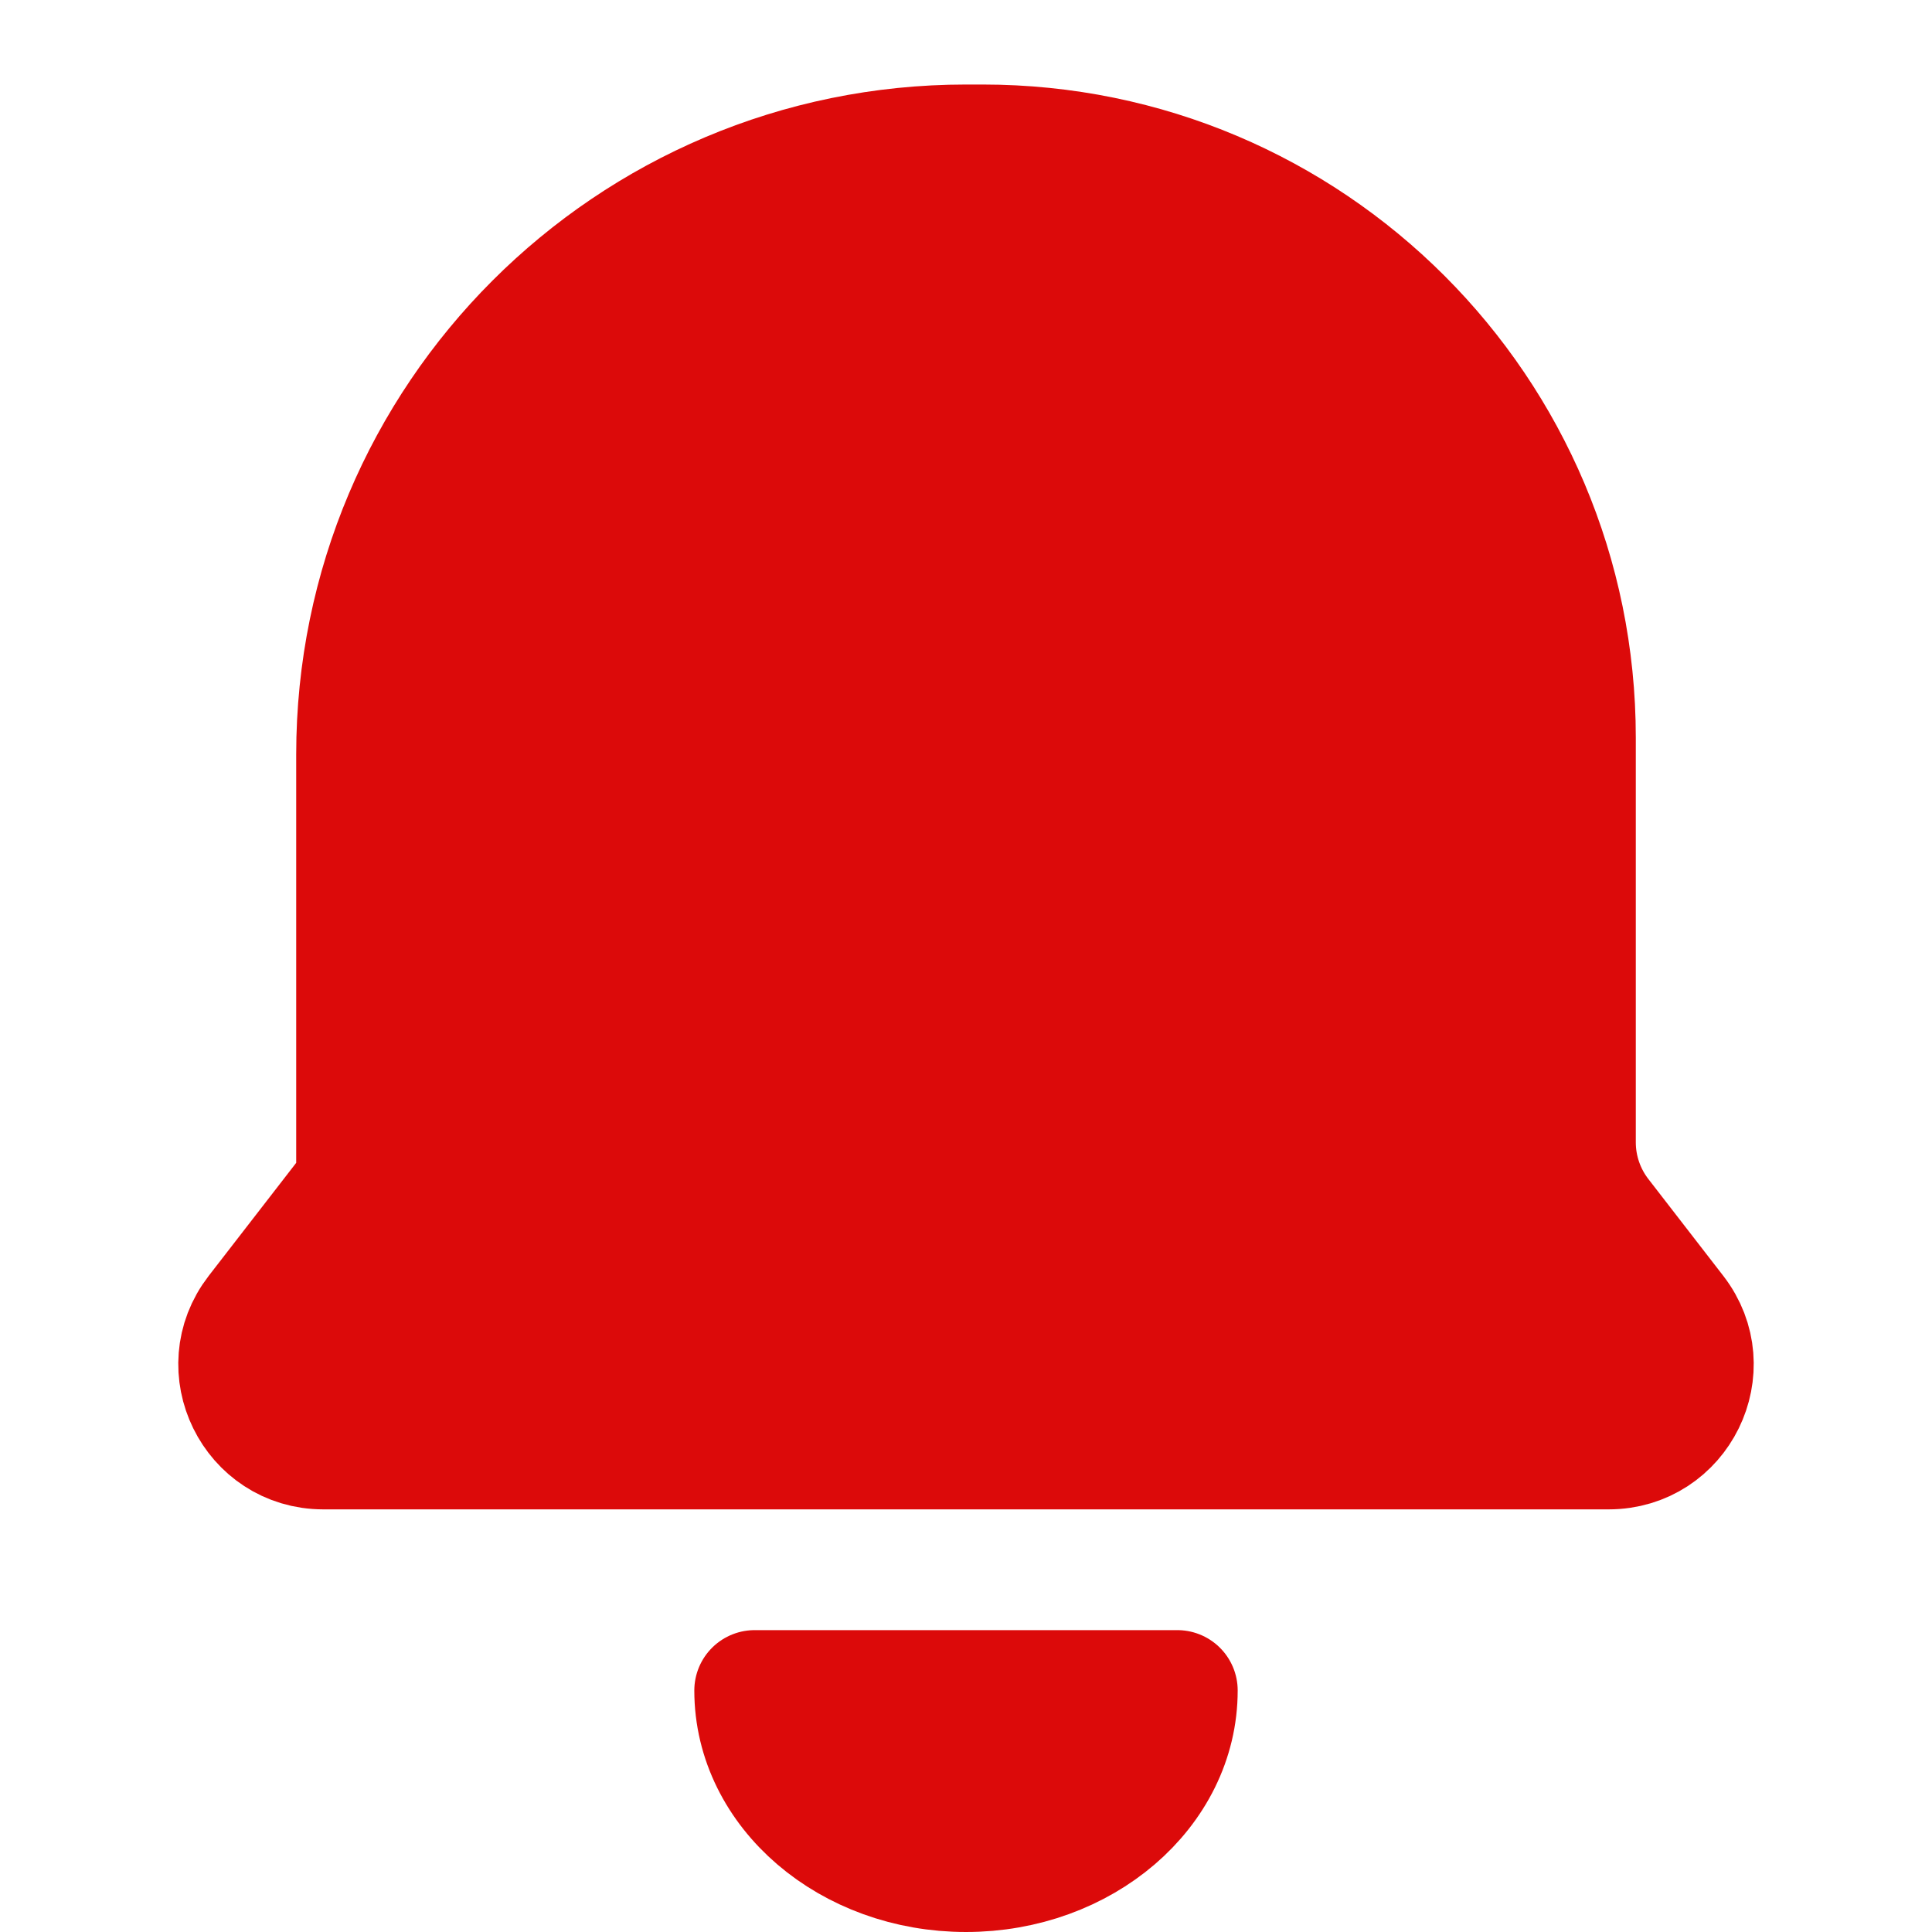 <svg width="16" height="16" viewBox="0 0 16 16" fill="none" xmlns="http://www.w3.org/2000/svg">
<g clip-path="url(#clip0_1722_46110)">
<path d="M8.138 1.2H8C5.212 1.2 2.953 3.46 2.953 6.248V9.657C2.953 9.751 2.921 9.842 2.864 9.916L2.124 10.872C1.768 11.332 2.096 12 2.678 12H8H13.322C13.904 12 14.232 11.332 13.876 10.872L13.257 10.072C13.121 9.897 13.047 9.682 13.047 9.46L13.047 6.109C13.047 3.398 10.85 1.2 8.138 1.2Z" fill="#DC0A0A" stroke="#DC0A0A" stroke-linecap="round" stroke-linejoin="round"/>
<path d="M8 15.5C8.966 15.5 9.75 14.828 9.75 14H6.25C6.25 14.828 7.034 15.5 8 15.5Z" fill="#DC0A0A" stroke="#DC0A0A" stroke-linecap="round" stroke-linejoin="round"/>
</g>
<defs>
<clipPath id="clip0_1722_46110">
<rect width="16" height="16" fill="white"/>
</clipPath>
</defs>
</svg>
